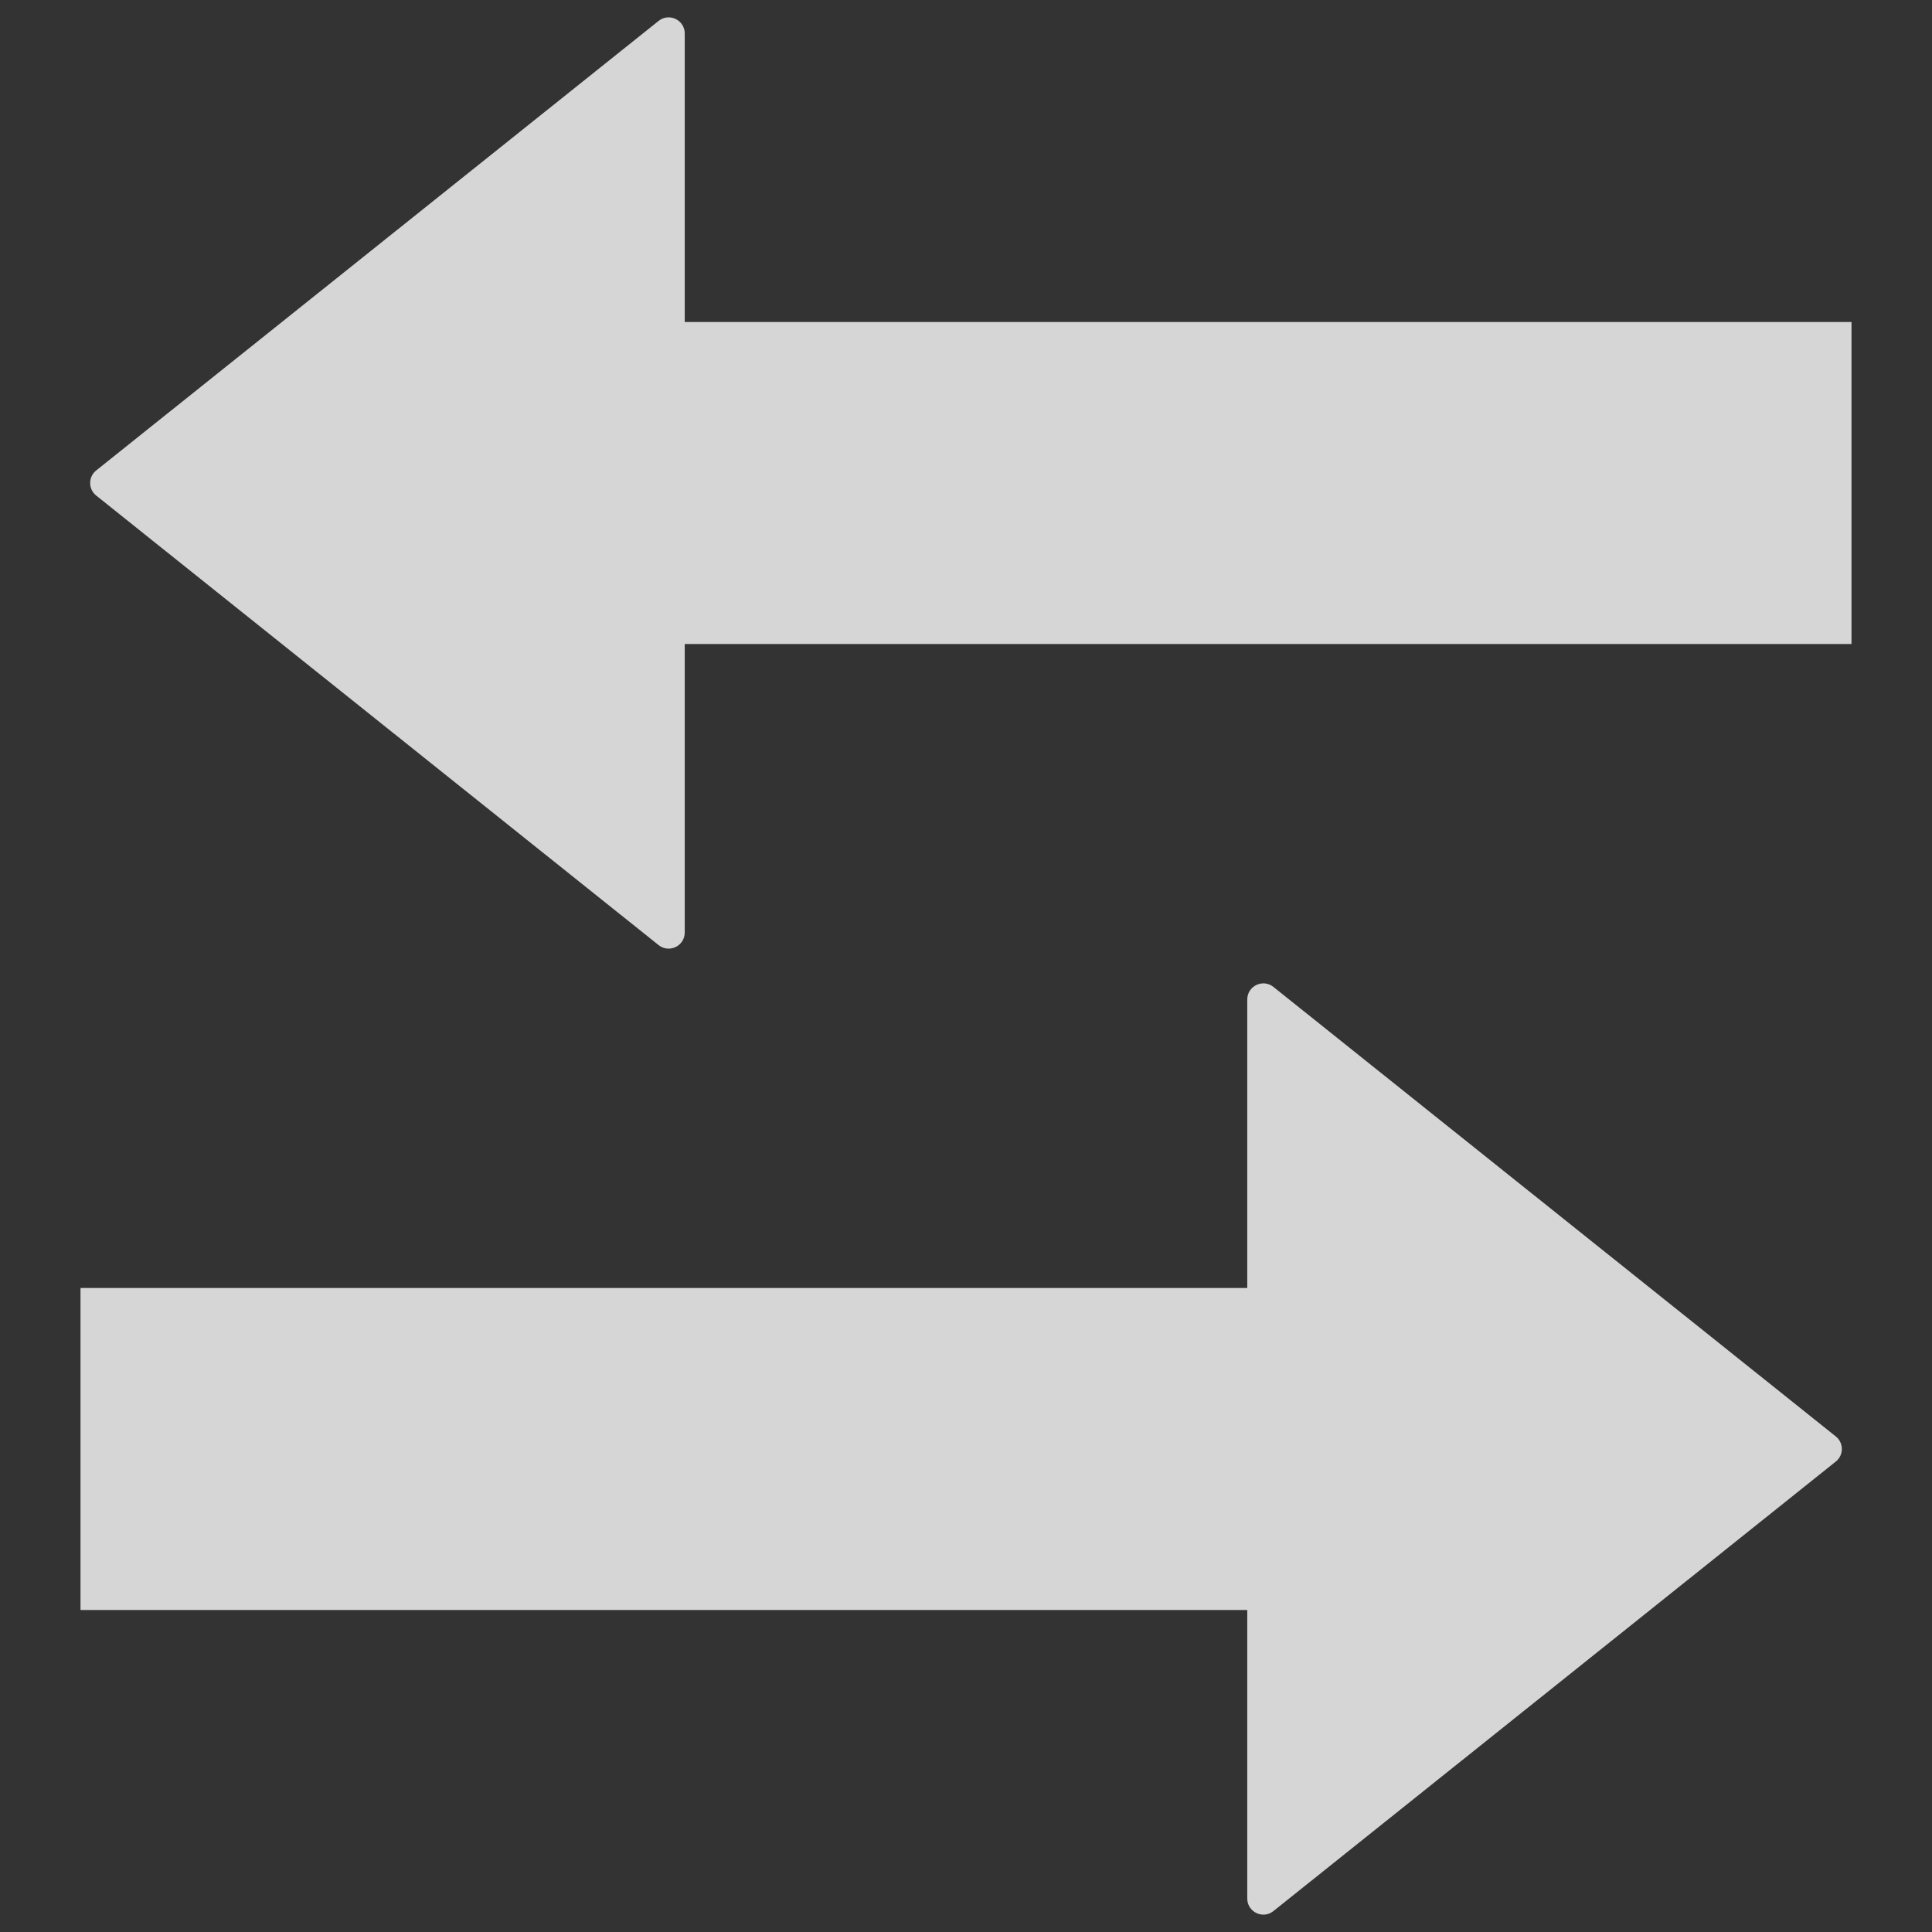 <svg width="24" height="24" viewBox="0 0 24 24" fill="none" xmlns="http://www.w3.org/2000/svg">
<rect x="0" y="0" width="24" height="24" fill="#333333" stroke="none"/>
<g id="mode_switching_icon" opacity="0.8">
<rect id="Rectangle 739" x="5" y="4" width="18" height="4" fill="white"/>
<path id="Polygon 12" d="M1.195 6.156C1.095 6.076 1.095 5.924 1.195 5.844L8.181 0.26C8.312 0.155 8.506 0.248 8.506 0.416L8.506 11.584C8.506 11.752 8.312 11.845 8.181 11.74L1.195 6.156Z" fill="white"/>
<rect id="Rectangle 739_2" x="19" y="20" width="18" height="4" transform="rotate(180 19 20)" fill="white"/>
<path id="Polygon 12_2" d="M22.805 17.844C22.905 17.924 22.905 18.076 22.805 18.156L15.819 23.74C15.688 23.845 15.494 23.752 15.494 23.584L15.494 12.416C15.494 12.248 15.688 12.155 15.819 12.26L22.805 17.844Z" fill="white"/>
</g>
</svg>
